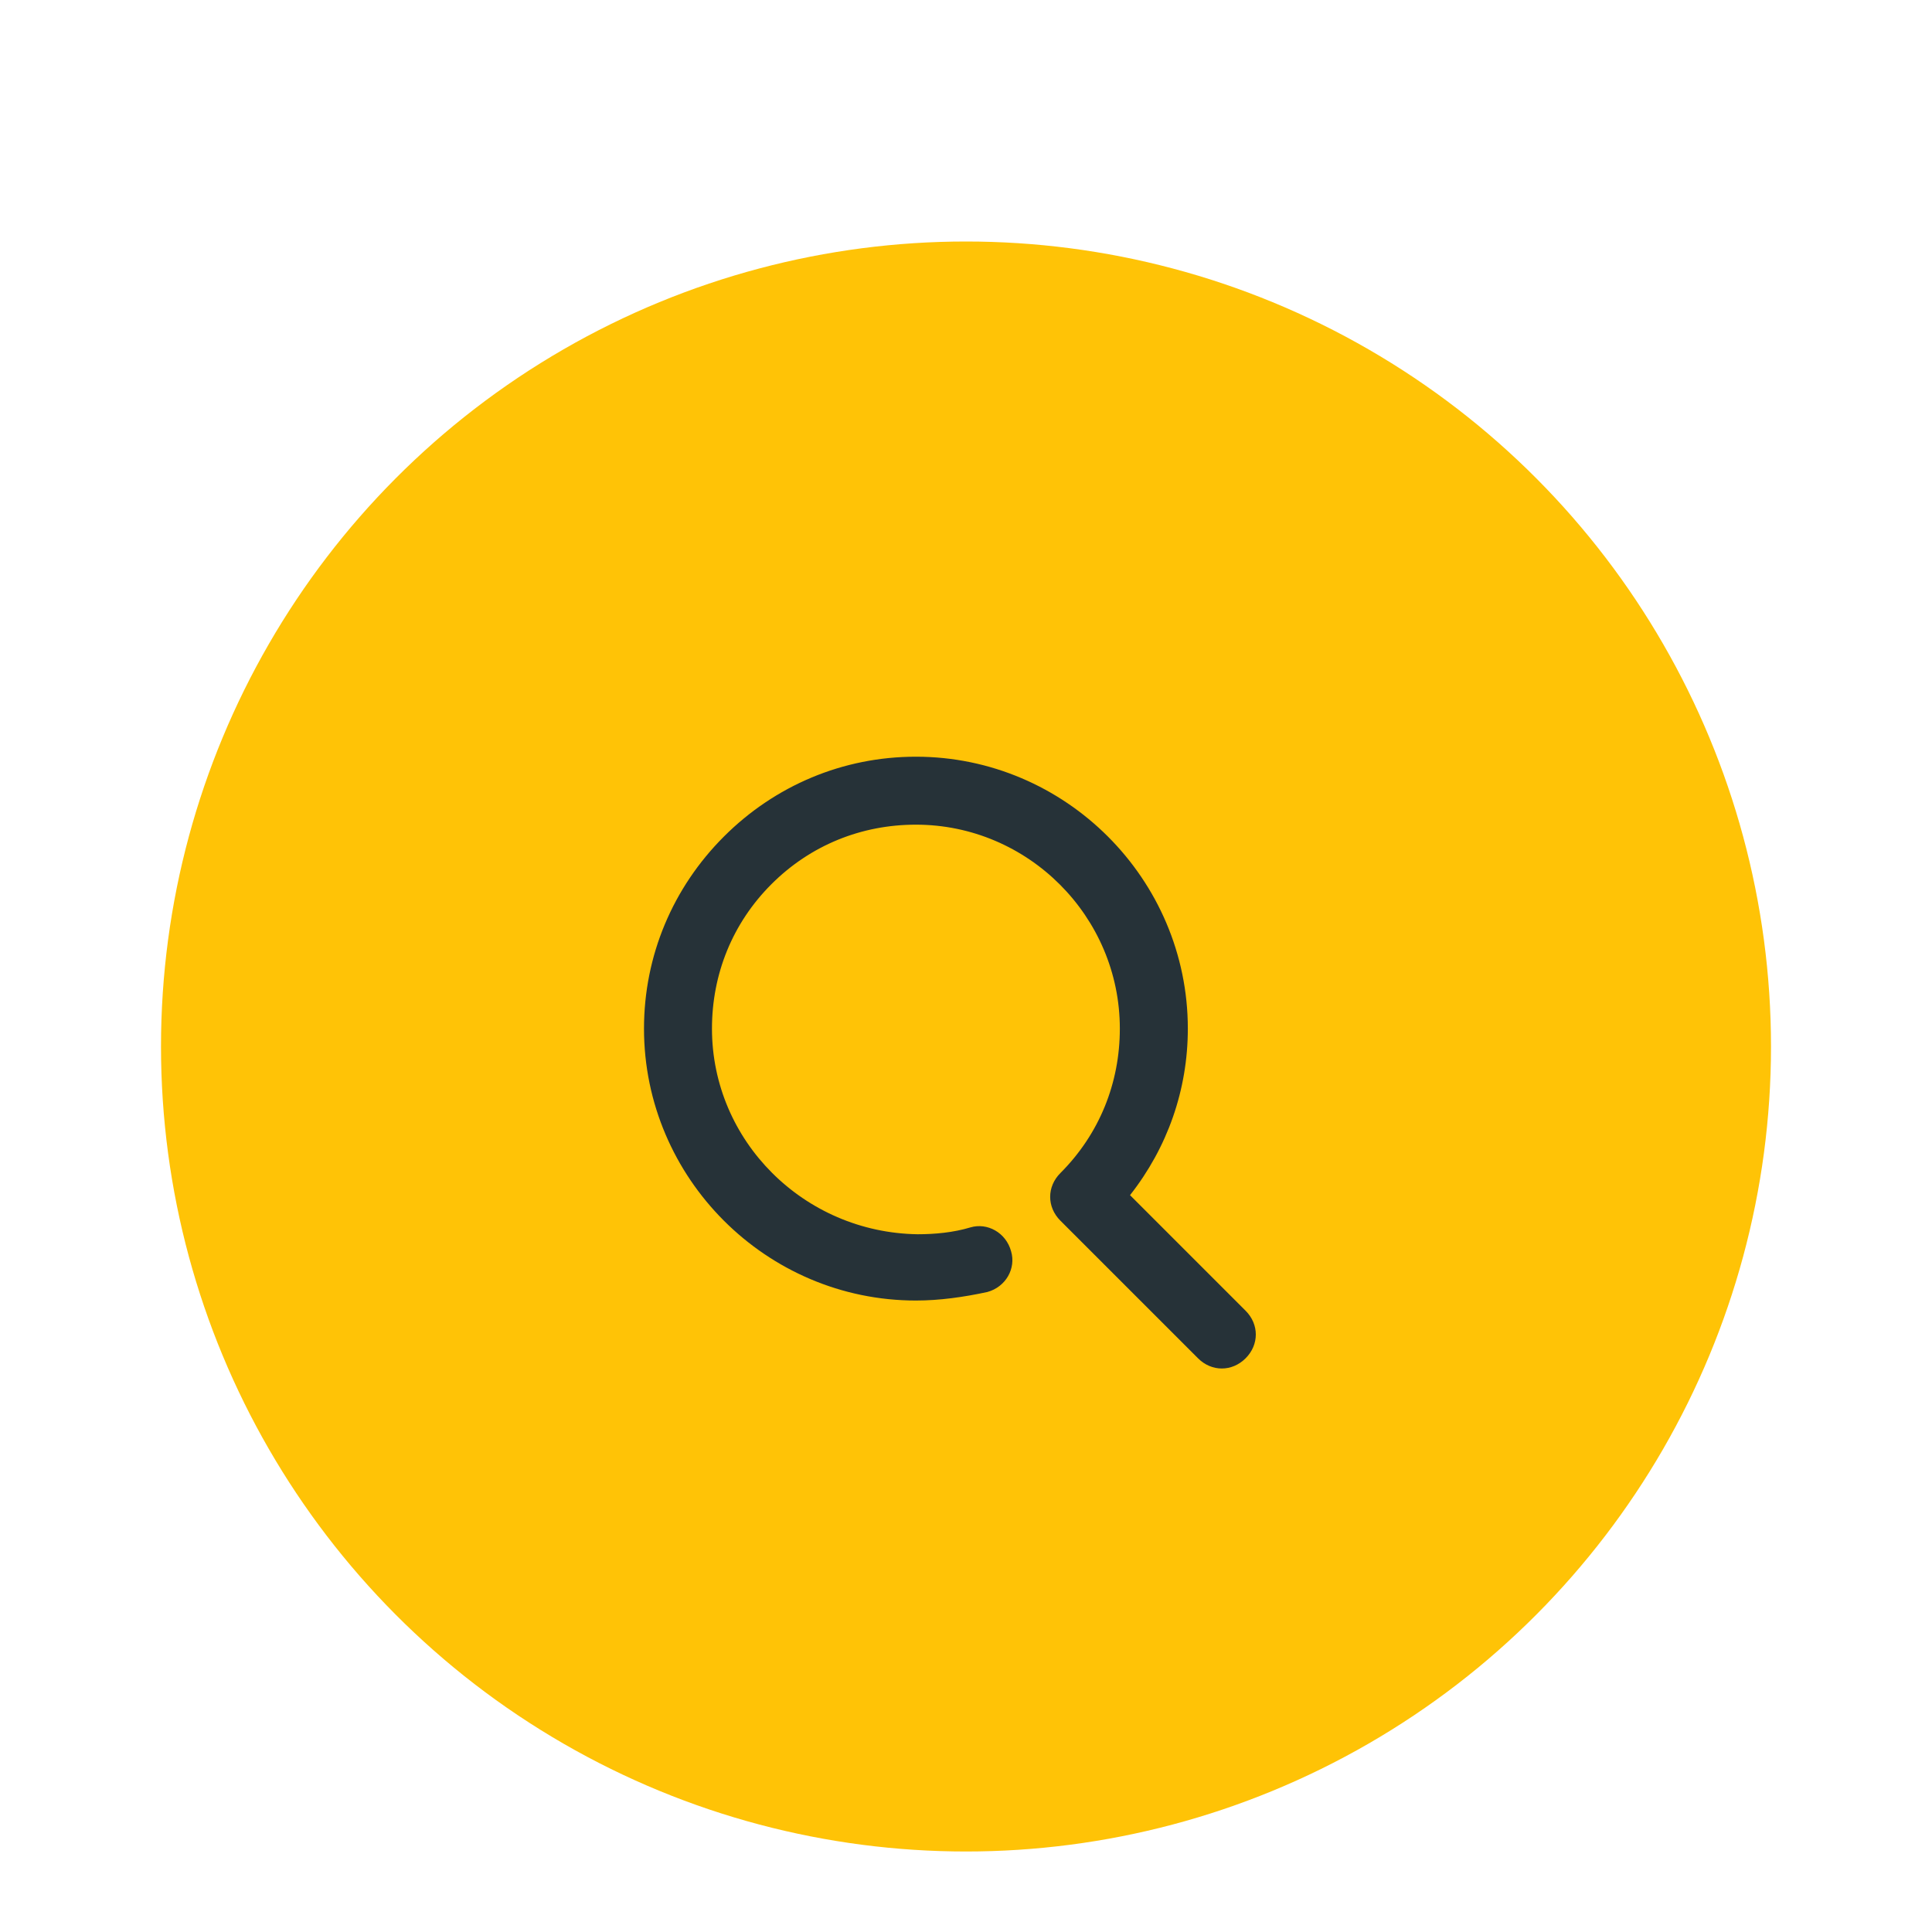<svg width="72" height="72" viewBox="0 0 72 72" fill="none" xmlns="http://www.w3.org/2000/svg">
<g filter="url(#filter0_dd)">
<circle cx="36" cy="33" r="30" fill="#FFC306"/>
<g clip-path="url(#clip0)">
<path d="M46.42 42.847L42.113 38.54C43.507 36.767 44.267 34.614 44.267 32.334C44.267 26.76 39.707 22.2 34.133 22.2C31.41 22.2 28.877 23.277 26.977 25.177C25.077 27.077 24 29.61 24 32.334C24 37.907 28.56 42.467 34.133 42.467C35.02 42.467 35.907 42.34 36.793 42.15C37.49 41.96 37.87 41.264 37.68 40.63C37.49 39.934 36.793 39.553 36.16 39.743C35.527 39.934 34.83 39.997 34.197 39.997C29.953 39.934 26.533 36.514 26.533 32.334C26.533 30.307 27.293 28.407 28.75 26.95C30.207 25.494 32.107 24.733 34.133 24.733C38.313 24.733 41.733 28.154 41.733 32.334C41.733 34.36 40.973 36.26 39.517 37.717C39.01 38.224 39.01 38.983 39.517 39.49L44.647 44.62C44.9 44.873 45.217 45 45.533 45C45.85 45 46.167 44.873 46.42 44.62C46.927 44.114 46.927 43.353 46.42 42.847Z" fill="#263238"/>
</g>
</g>
<defs>
<filter id="filter0_dd" x="0" y="0" width="72" height="72" filterUnits="userSpaceOnUse" color-interpolation-filters="sRGB">
<feFlood flood-opacity="0" result="BackgroundImageFix"/>
<feColorMatrix in="SourceAlpha" type="matrix" values="0 0 0 0 0 0 0 0 0 0 0 0 0 0 0 0 0 0 127 0"/>
<feOffset dy="3"/>
<feGaussianBlur stdDeviation="3"/>
<feColorMatrix type="matrix" values="0 0 0 0 0.149 0 0 0 0 0.196 0 0 0 0 0.22 0 0 0 0.23 0"/>
<feBlend mode="normal" in2="BackgroundImageFix" result="effect1_dropShadow"/>
<feColorMatrix in="SourceAlpha" type="matrix" values="0 0 0 0 0 0 0 0 0 0 0 0 0 0 0 0 0 0 127 0"/>
<feOffset dy="3"/>
<feGaussianBlur stdDeviation="3"/>
<feColorMatrix type="matrix" values="0 0 0 0 0 0 0 0 0 0 0 0 0 0 0 0 0 0 0.16 0"/>
<feBlend mode="normal" in2="effect1_dropShadow" result="effect2_dropShadow"/>
<feBlend mode="normal" in="SourceGraphic" in2="effect2_dropShadow" result="shape"/>
</filter>
<clipPath id="clip0">
<rect width="22.8" height="22.8" fill="white" transform="matrix(-1 0 0 1 46.8 22.2)"/>
</clipPath>
</defs>
</svg>
